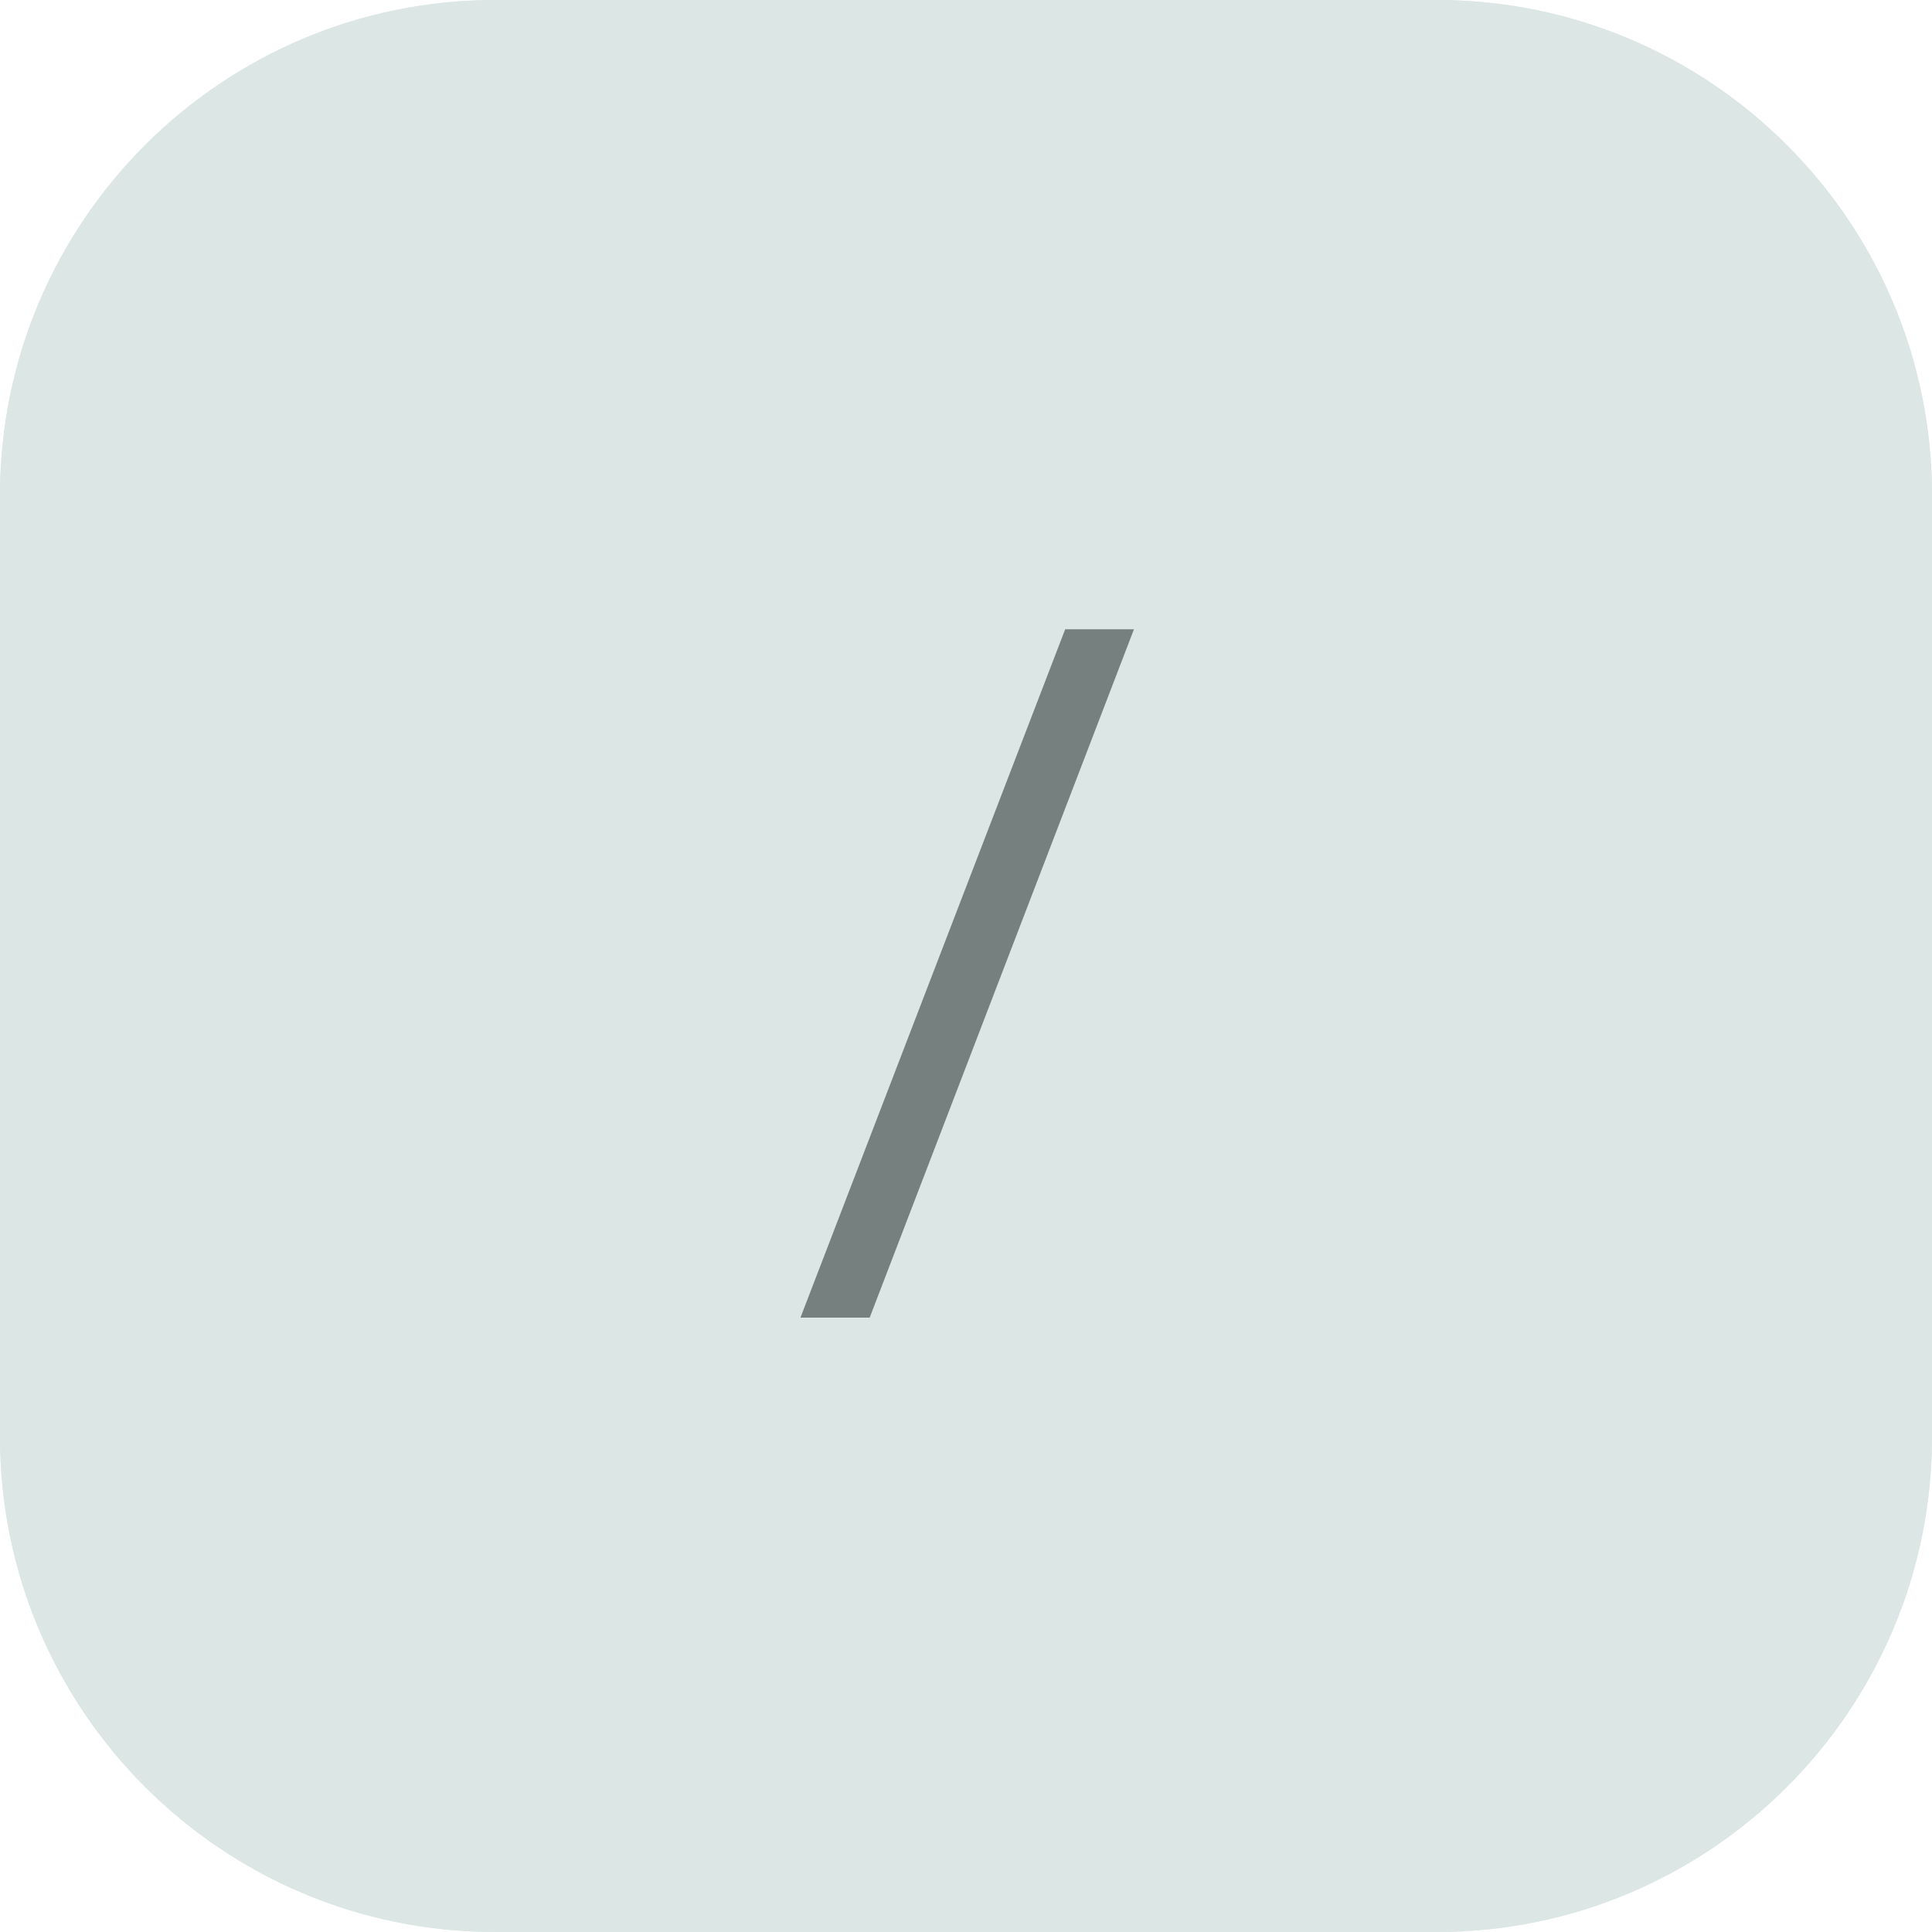<svg width="78" height="78" viewBox="0 0 78 78" fill="none" xmlns="http://www.w3.org/2000/svg">
<path opacity="0.8" d="M35.111 53.197H32.316L43.004 25.406H45.781L35.111 53.197Z" fill="black"/>
<g opacity="0.5">
<path d="M0 20C0 8.954 8.954 0 20 0H58C69.046 0 78 8.954 78 20V58C78 69.046 69.046 78 58 78H20C8.954 78 0 69.046 0 58V20Z" fill="#B9CECB"/>
<path d="M0 20C0 8.954 8.954 0 20 0H58C69.046 0 78 8.954 78 20V58C78 69.046 69.046 78 58 78H20C8.954 78 0 69.046 0 58V20Z" fill="#B9CECB"/>
</g>
</svg>
